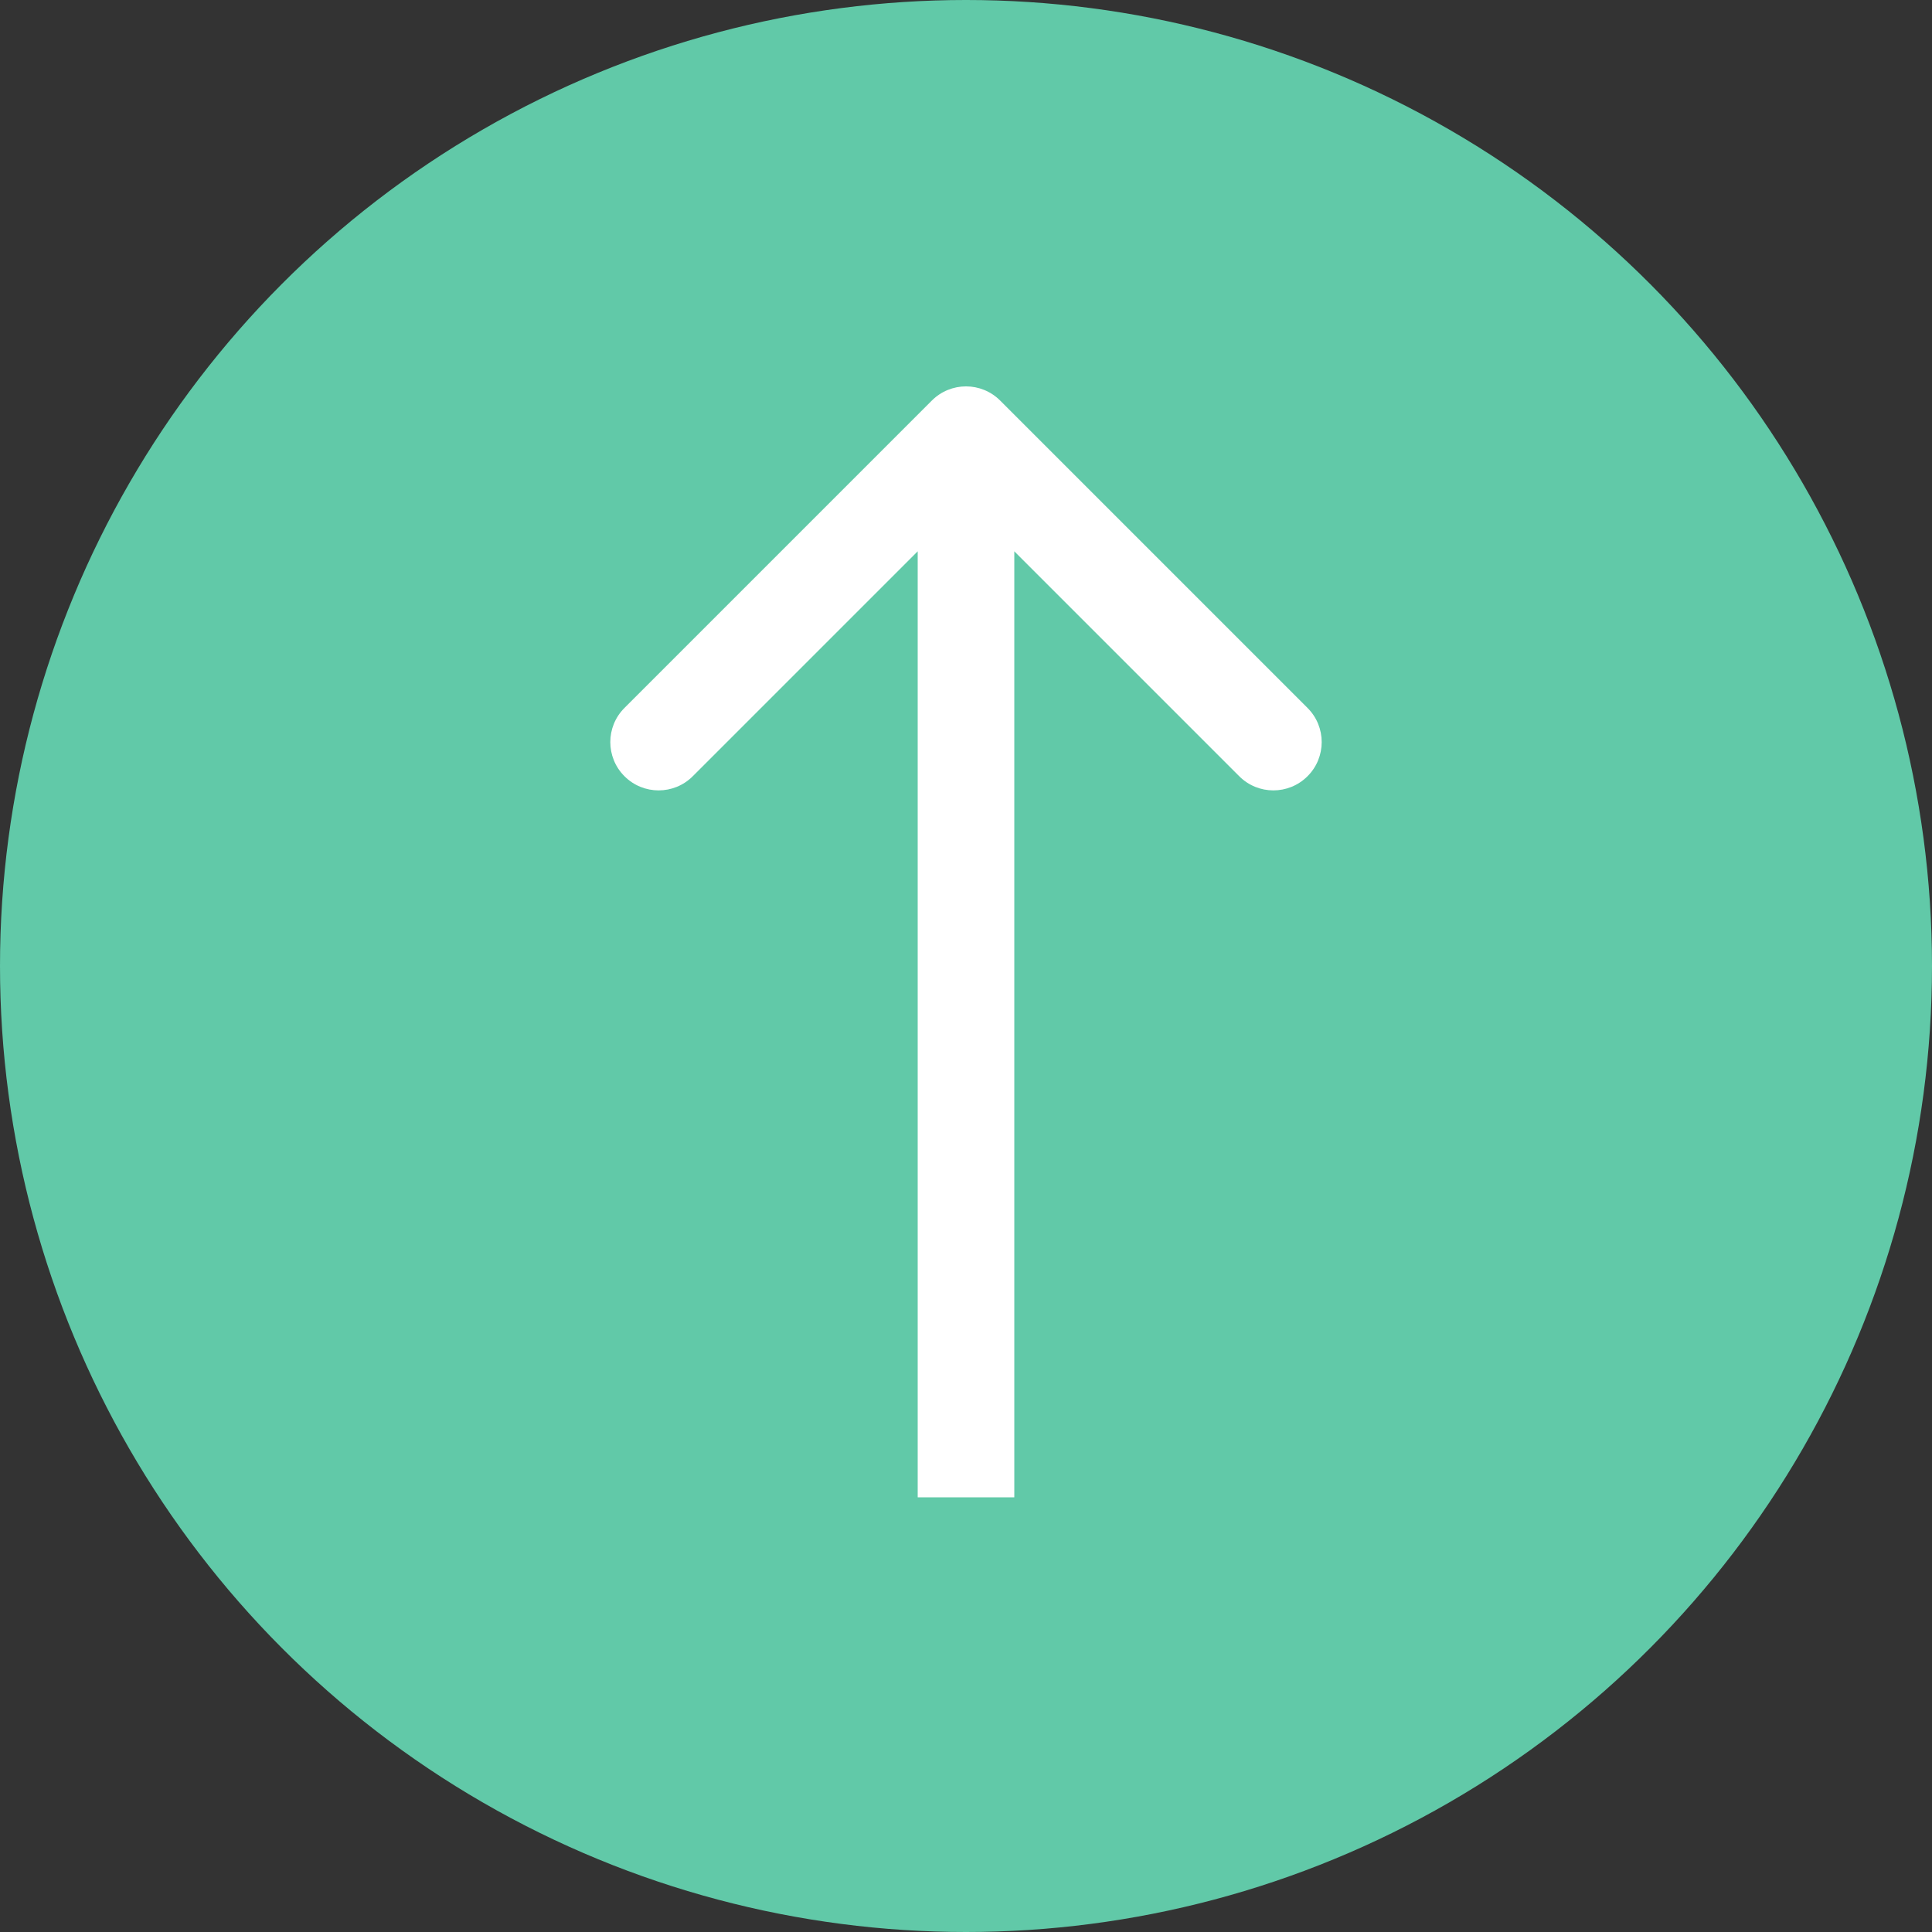 <svg width="40" height="40" viewBox="0 0 40 40" fill="none" xmlns="http://www.w3.org/2000/svg">
<rect x="0" y="0" width="40" height="40" fill="#333333" stroke="none"/>
<circle cx="20" cy="20" r="20" fill="#61C9A8"/>
<path d="M20.707 8.293C20.317 7.902 19.683 7.902 19.293 8.293L12.929 14.657C12.538 15.047 12.538 15.681 12.929 16.071C13.319 16.462 13.953 16.462 14.343 16.071L20 10.414L25.657 16.071C26.047 16.462 26.68 16.462 27.071 16.071C27.462 15.681 27.462 15.047 27.071 14.657L20.707 8.293ZM21 31V9H19V31H21Z" fill="white"/>
</svg>
